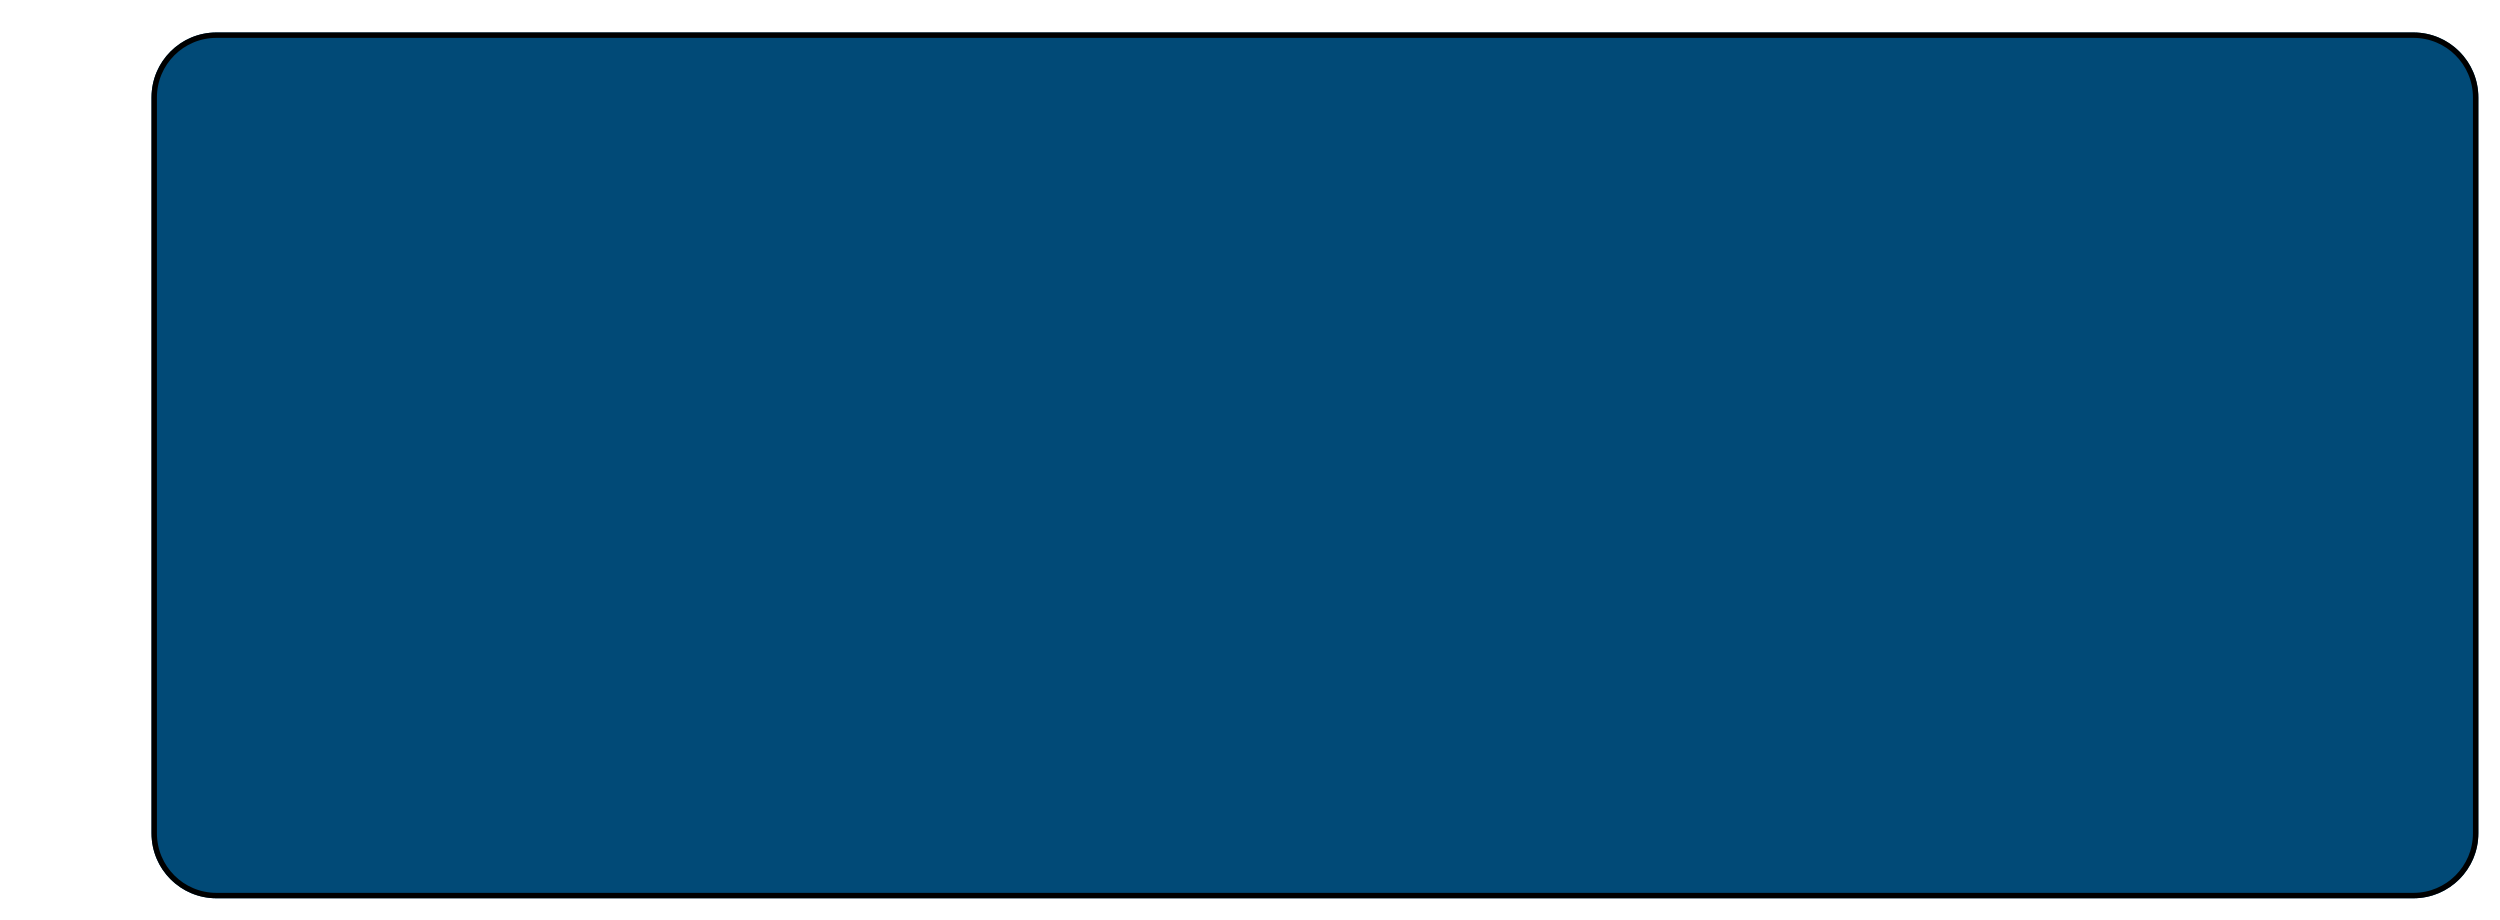<svg width="462" height="170" viewBox="0 0 462 170" fill="none" xmlns="http://www.w3.org/2000/svg">
<g filter="url(#filter0_d_0_8)">
<path d="M28 12C28 5.373 33.373 0 40 0H446C452.627 0 458 5.373 458 12V148C458 154.627 452.627 160 446 160H40C33.373 160 28 154.627 28 148V12Z" fill="#014A77"/>
<path d="M28.5 12C28.5 5.649 33.649 0.5 40 0.5H446C452.351 0.5 457.5 5.649 457.5 12V148C457.5 154.351 452.351 159.5 446 159.5H40C33.649 159.5 28.5 154.351 28.5 148V12Z" stroke="black"/>
</g>
<defs>
<filter id="filter0_d_0_8" x="24" y="0" width="438" height="170" filterUnits="userSpaceOnUse" color-interpolation-filters="sRGB">
<feFlood flood-opacity="0" result="BackgroundImageFix"/>
<feColorMatrix in="SourceAlpha" type="matrix" values="0 0 0 0 0 0 0 0 0 0 0 0 0 0 0 0 0 0 127 0" result="hardAlpha"/>
<feOffset dy="6"/>
<feGaussianBlur stdDeviation="2"/>
<feComposite in2="hardAlpha" operator="out"/>
<feColorMatrix type="matrix" values="0 0 0 0 0 0 0 0 0 0 0 0 0 0 0 0 0 0 0.25 0"/>
<feBlend mode="normal" in2="BackgroundImageFix" result="effect1_dropShadow_0_8"/>
<feBlend mode="normal" in="SourceGraphic" in2="effect1_dropShadow_0_8" result="shape"/>
</filter>
</defs>
</svg>
